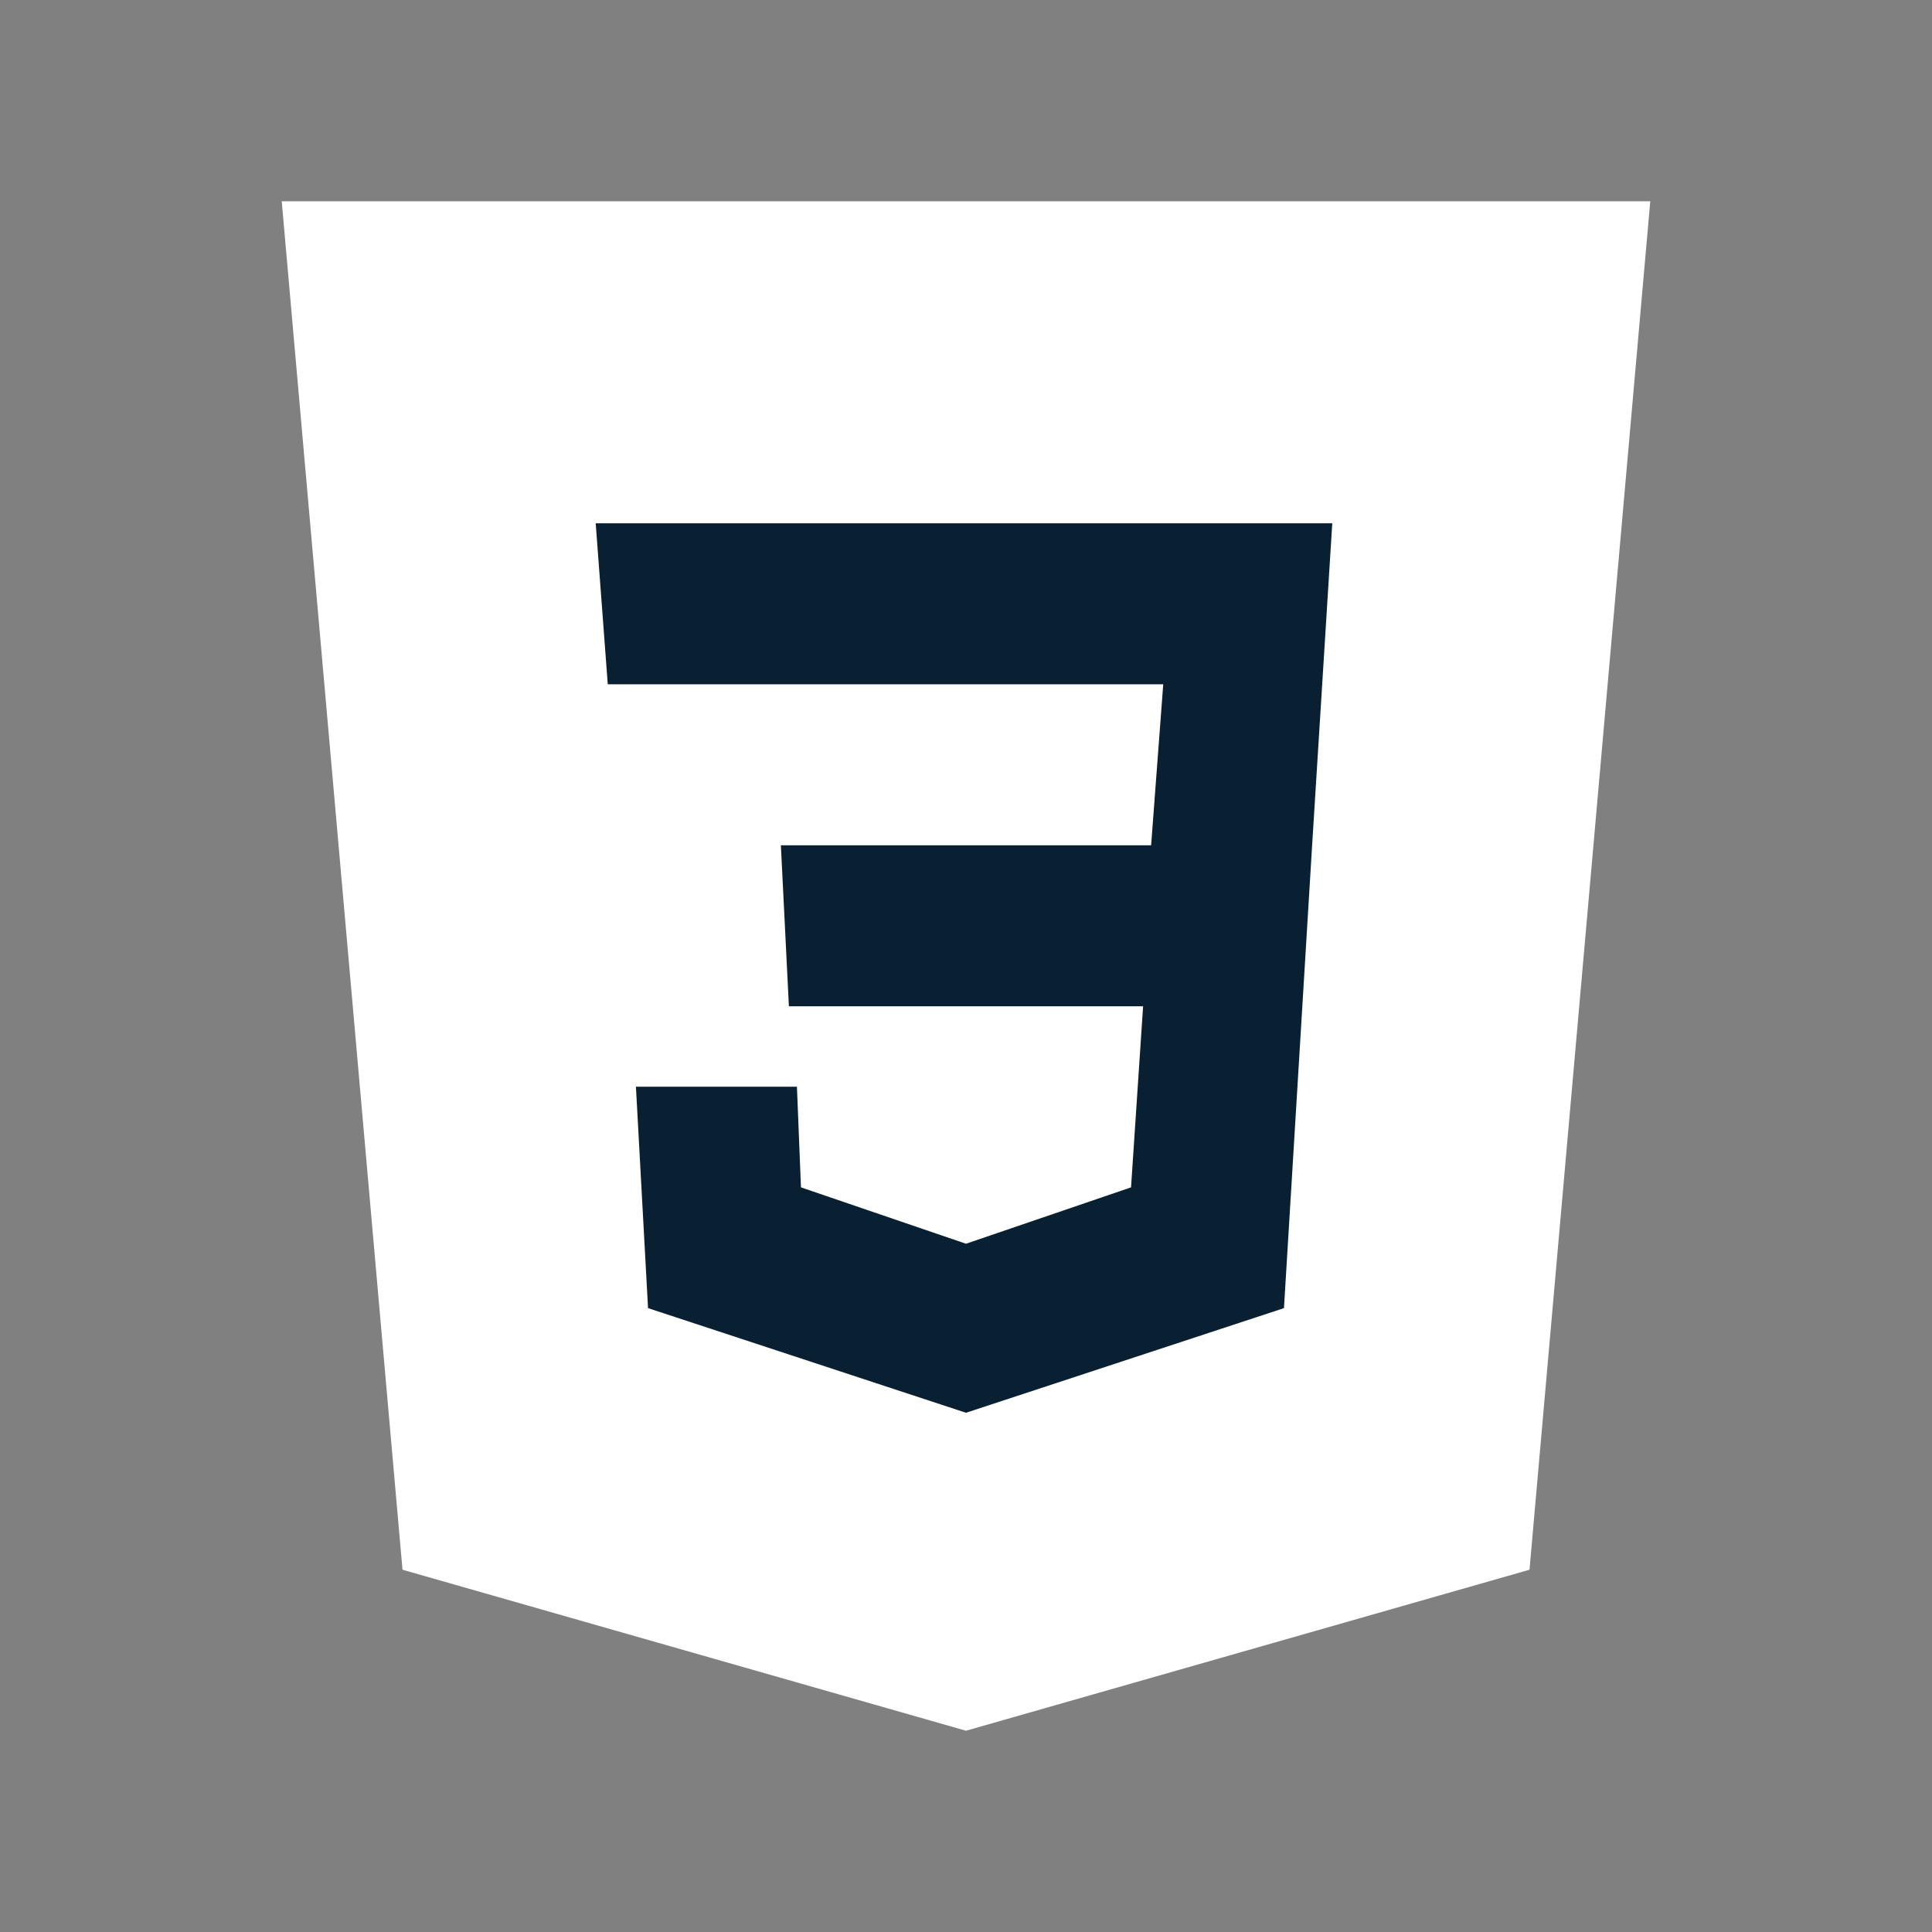 <svg width="45" height="45" viewBox="0 0 45 45" fill="none" xmlns="http://www.w3.org/2000/svg">
<rect x="0" y="0" width="45" height="45" fill="#808080" stroke="none"/>
<path d="M38.438 4.688H6.562L9.375 36.562L22.5 40.312L35.625 36.562L38.438 4.688Z" fill="white"/>
<path d="M22.5 7.5V37.406L33 34.406L35.344 7.5H22.5Z" fill="white"/>
<path d="M31.031 12.188H22.5V15.938H27.094L26.812 19.688H22.5V23.438H26.625L26.344 27.656L22.5 28.969V32.906L29.906 30.469L30.562 19.688L31.031 12.188Z" fill="#082032"/>
<path d="M22.5 12.188V15.938H14.156L13.875 12.188H22.5ZM18.188 19.688L18.375 23.438H22.5V19.688H18.188ZM18.562 25.312H14.812L15.094 30.469L22.5 32.906V28.969L18.656 27.656L18.562 25.312Z" fill="#082032"/>
</svg>
